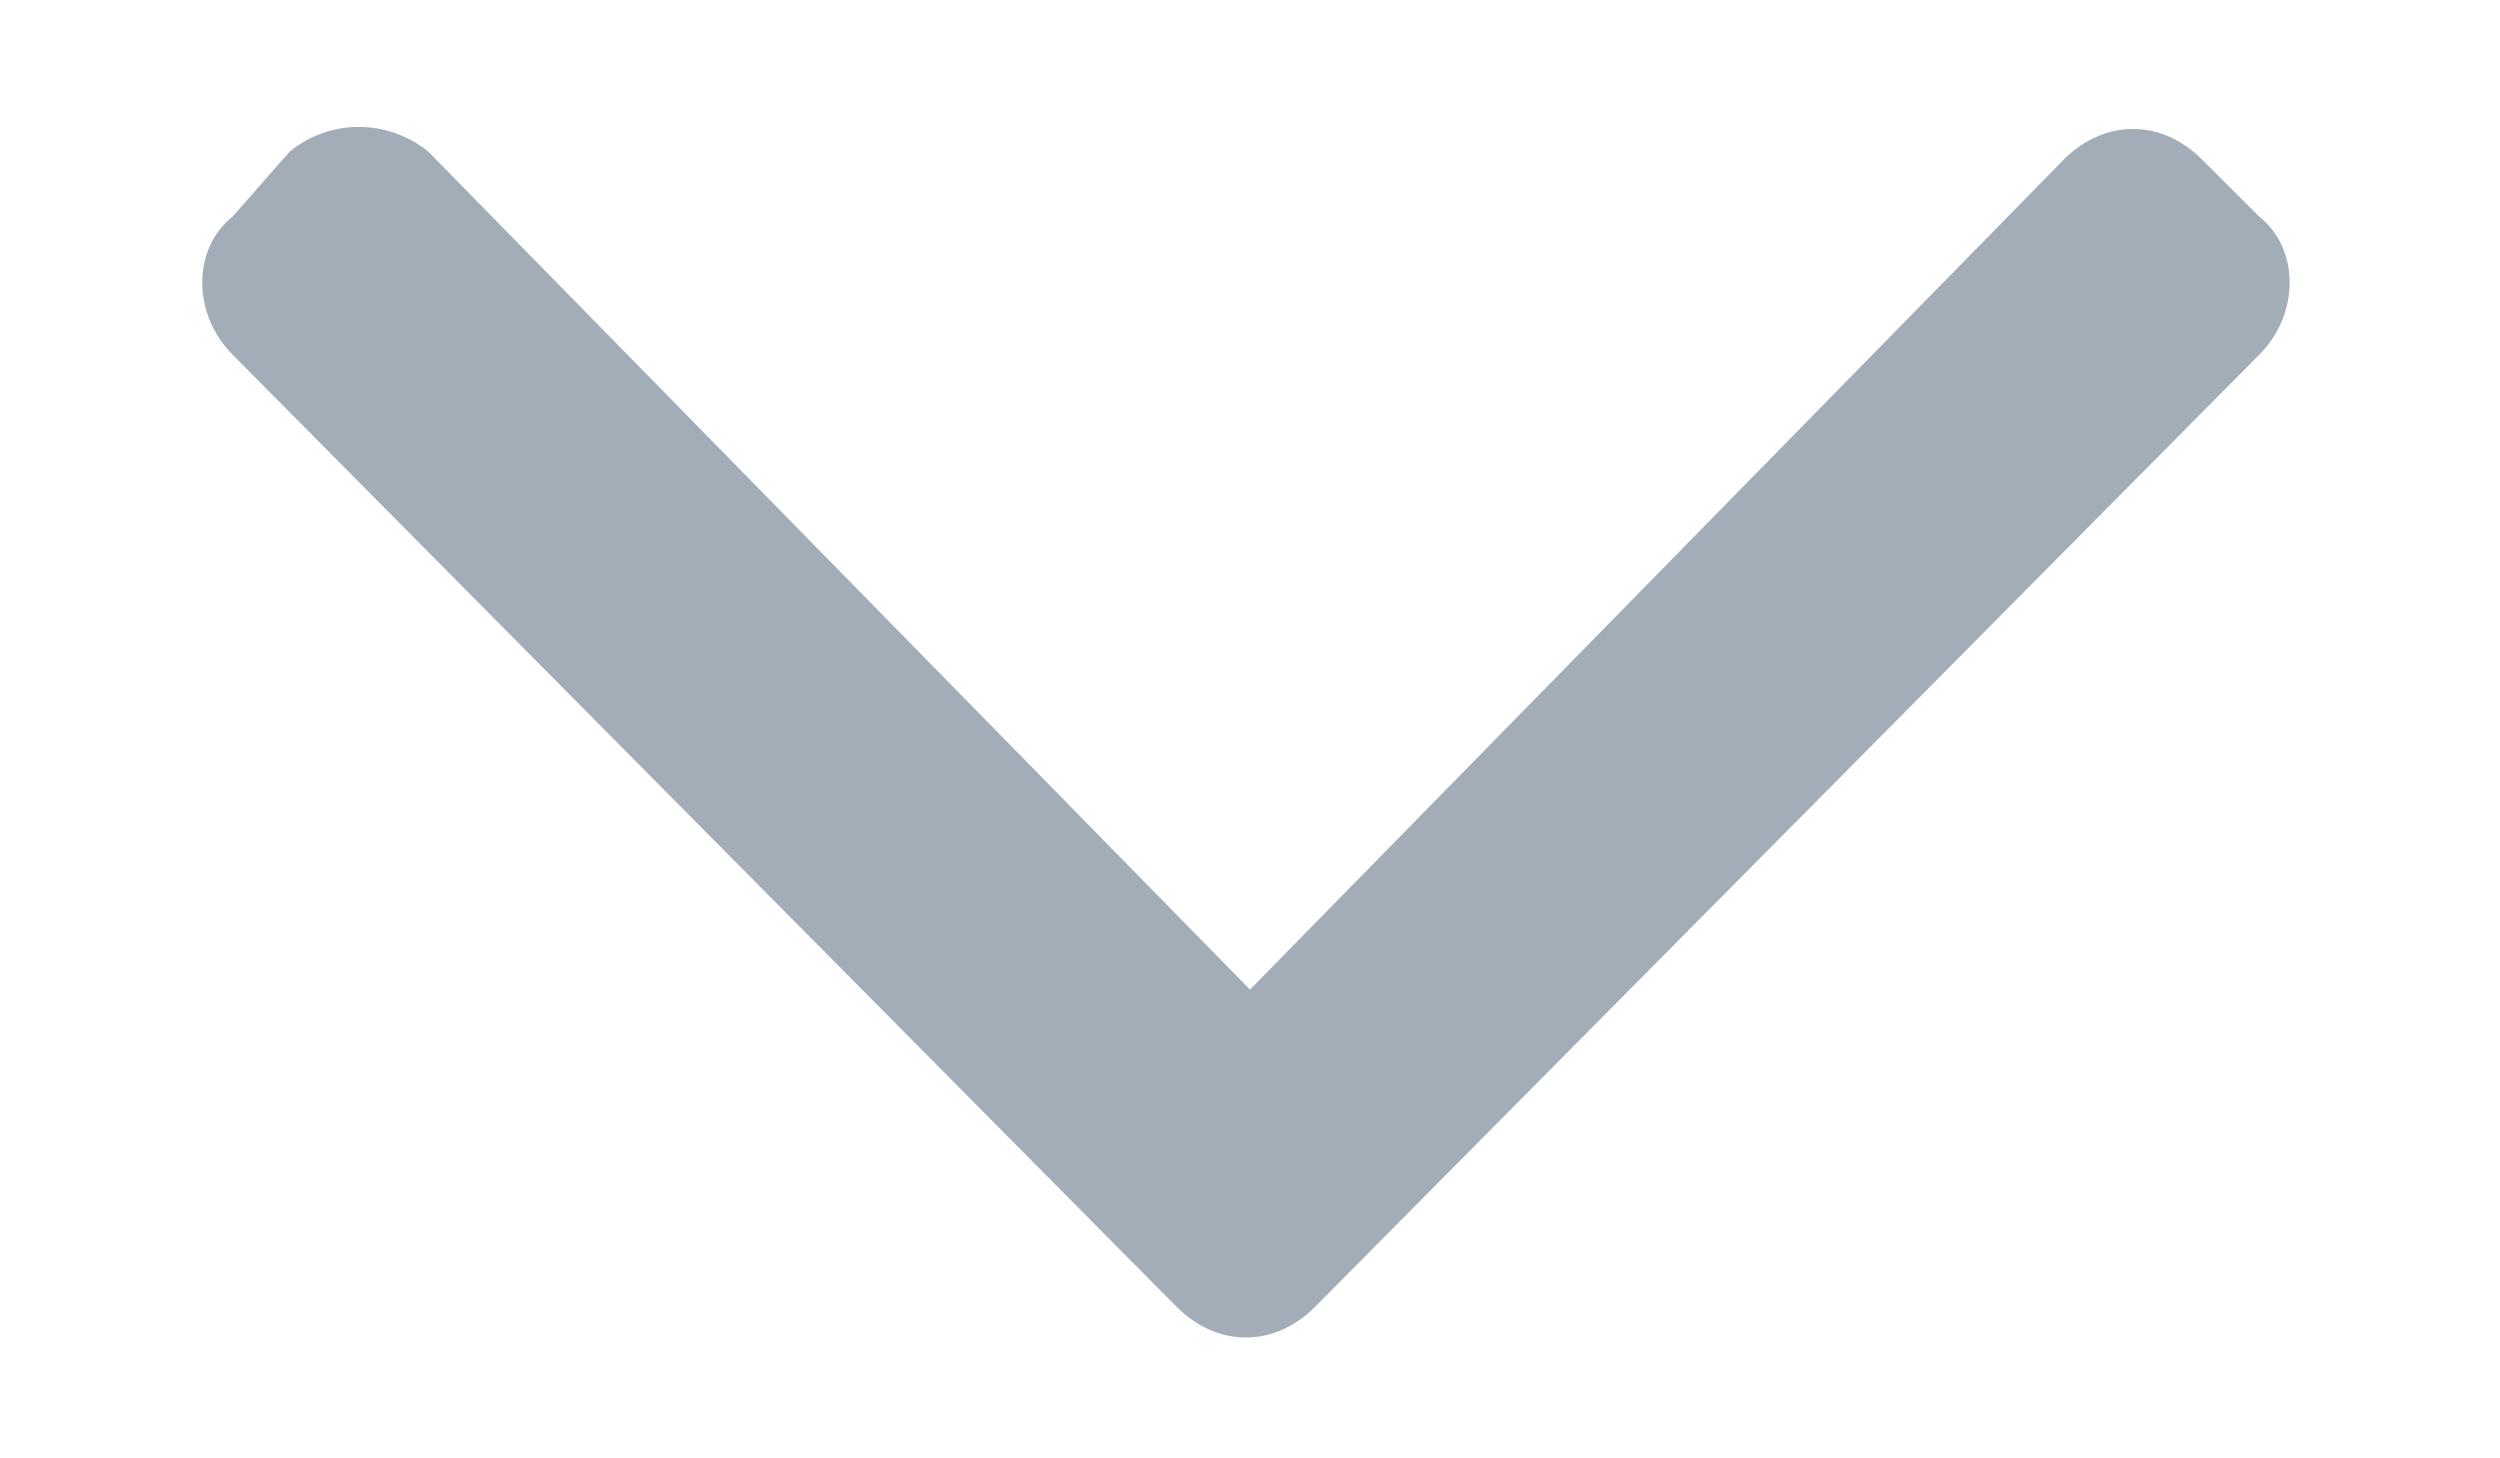 <svg width="12" height="7" viewBox="0 0 12 7" fill="none" xmlns="http://www.w3.org/2000/svg">
<path d="M5.648 6.273C5.844 6.469 6.117 6.469 6.312 6.273L10.844 1.703C11.039 1.508 11.039 1.195 10.844 1.039L10.57 0.766C10.375 0.57 10.102 0.57 9.906 0.766L6 4.75L2.055 0.727C1.859 0.57 1.586 0.57 1.391 0.727L1.117 1.039C0.922 1.195 0.922 1.508 1.117 1.703L5.648 6.273Z" fill="#A3ADB8"/>
</svg>
